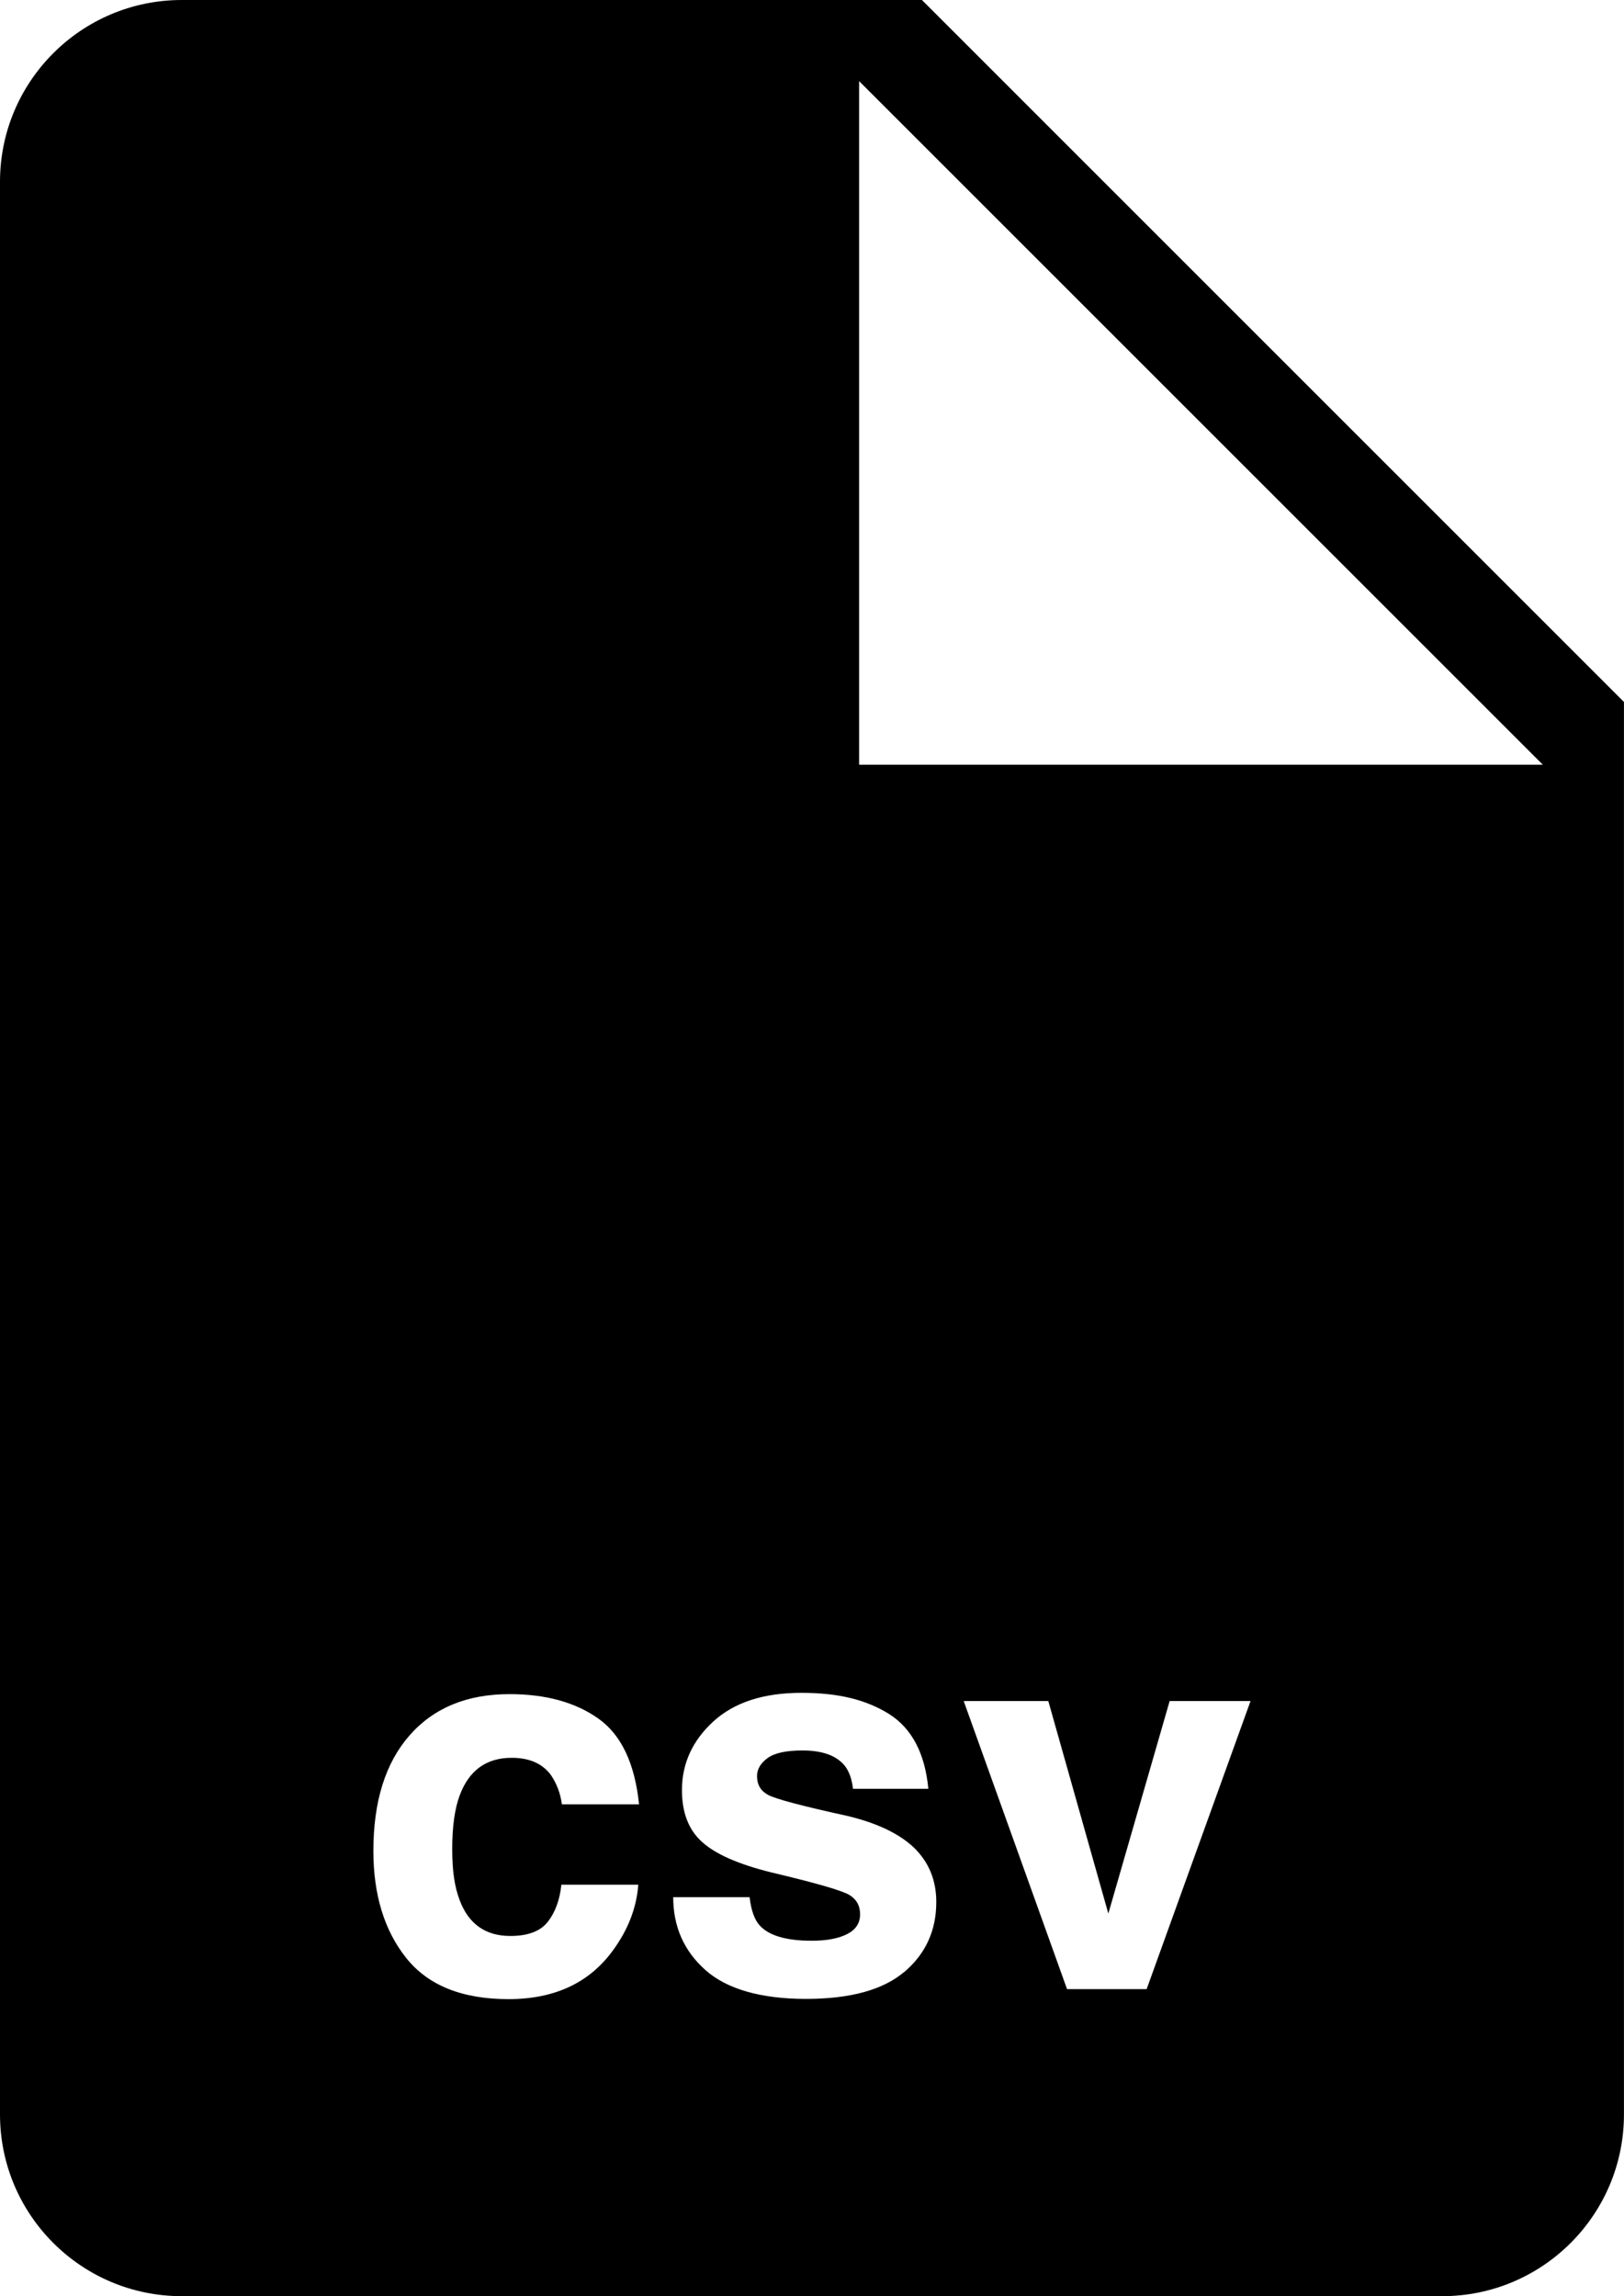 <?xml version="1.0" encoding="UTF-8"?>
<svg id="Calque_2" xmlns="http://www.w3.org/2000/svg" viewBox="0 0 349.35 494.03">
  <g id="Calque_1-2" data-name="Calque_1">
    <path d="M198.32,0H39.11C17.51,0,0,17.51,0,39.11v415.8c0,21.6,17.51,39.11,39.11,39.11h271.12c21.6,0,39.11-17.51,39.11-39.11V151.03L198.32,0ZM98.87,408.79c1.93,5.16,5.57,7.73,10.92,7.73,3.79,0,6.48-1.02,8.07-3.07,1.59-2.05,2.56-4.7,2.9-7.96h16.55c-.38,4.93-2.16,9.59-5.35,13.99-5.08,7.09-12.6,10.63-22.58,10.63s-17.31-2.96-22.01-8.87-7.05-13.59-7.05-23.03c0-10.65,2.6-18.94,7.79-24.85,5.19-5.91,12.36-8.87,21.49-8.87,7.77,0,14.13,1.74,19.08,5.23,4.95,3.49,7.88,9.65,8.79,18.48h-16.6c-.3-2.31-1.08-4.4-2.33-6.26-1.82-2.5-4.64-3.75-8.47-3.75-5.46,0-9.19,2.71-11.2,8.13-1.06,2.88-1.59,6.71-1.59,11.49s.53,8.21,1.59,10.97ZM194.55,424.23c-4.57,3.89-11.63,5.83-21.18,5.83s-16.94-2.06-21.58-6.17c-4.64-4.11-6.97-9.35-6.97-15.72h16.43c.34,2.88,1.08,4.93,2.22,6.14,2.01,2.16,5.72,3.24,11.15,3.24,3.18,0,5.71-.47,7.59-1.42,1.88-.95,2.81-2.37,2.81-4.26s-.76-3.2-2.27-4.15c-1.52-.95-7.15-2.58-16.89-4.89-7.01-1.74-11.96-3.92-14.84-6.54-2.88-2.58-4.32-6.29-4.32-11.15,0-5.72,2.25-10.64,6.74-14.76,4.49-4.11,10.81-6.17,18.96-6.17s14.05,1.54,18.94,4.61c4.85,3.11,7.64,8.45,8.36,16.04h-16.21c-.23-2.09-.82-3.73-1.76-4.95-1.78-2.2-4.81-3.3-9.1-3.3-3.53,0-6.04.55-7.53,1.65-1.5,1.1-2.25,2.39-2.25,3.87,0,1.86.8,3.2,2.39,4.04,1.59.87,7.22,2.37,16.89,4.49,6.44,1.52,11.28,3.81,14.5,6.88,3.18,3.11,4.78,6.99,4.78,11.66,0,6.14-2.28,11.15-6.85,15.04ZM246.66,427.96h-17.12l-22.23-61.98h18.2l12.91,45.72,13.19-45.72h17.4l-22.35,61.98ZM184.81,164.53V17.45c49.03,49.03,98.05,98.05,147.08,147.08h-147.08Z"/>
  </g>
</svg>